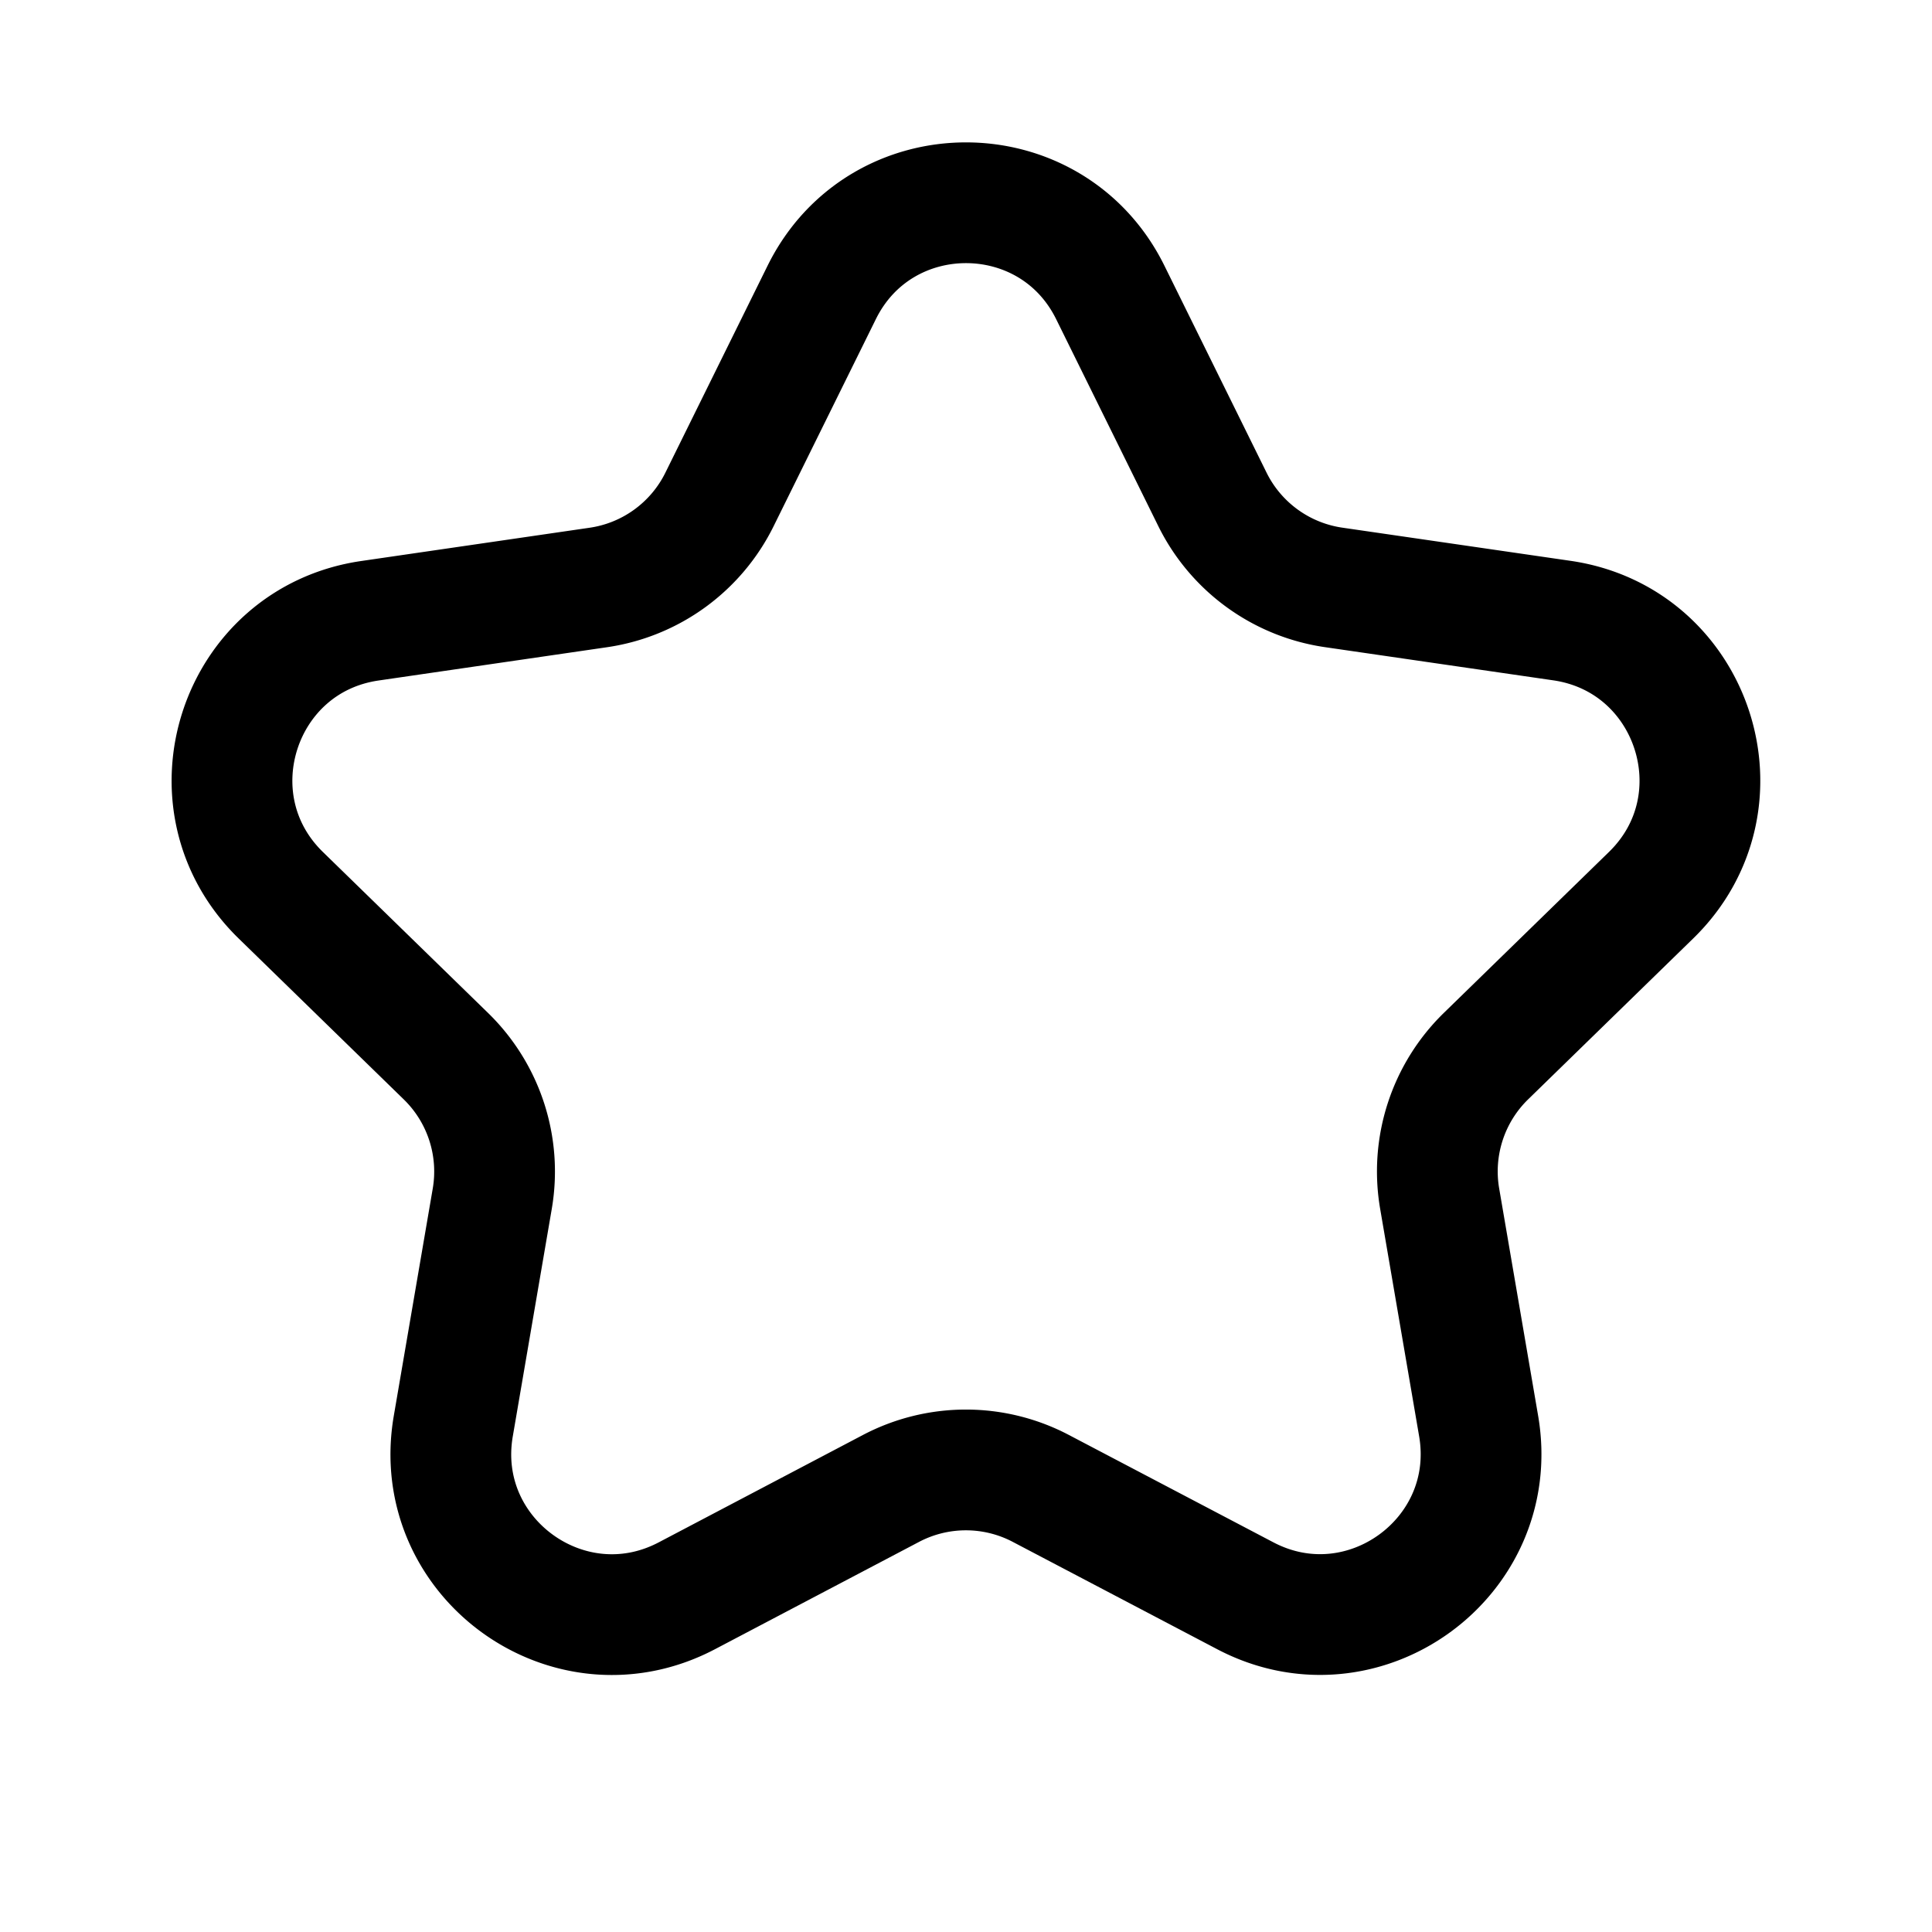 <svg id="star" xmlns="http://www.w3.org/2000/svg" fill="none" viewBox="0 0 24 24"><path stroke="currentColor" stroke-linecap="round" stroke-linejoin="round" stroke-width="1.5" d="M10.207 3.634c.733-1.487 2.853-1.487 3.586 0l1.268 2.569a2 2 0 0 0 1.506 1.094l2.835.412c1.64.238 2.296 2.254 1.109 3.411l-2.052 2a2 2 0 0 0-.575 1.77l.484 2.824c.28 1.634-1.434 2.88-2.901 2.108L12.93 18.49a2 2 0 0 0-1.862 0l-2.535 1.333c-1.468.772-3.183-.474-2.902-2.108l.484-2.824a2 2 0 0 0-.575-1.77l-2.052-2c-1.187-1.157-.532-3.173 1.109-3.41l2.835-.413a2 2 0 0 0 1.506-1.094z" /></svg>